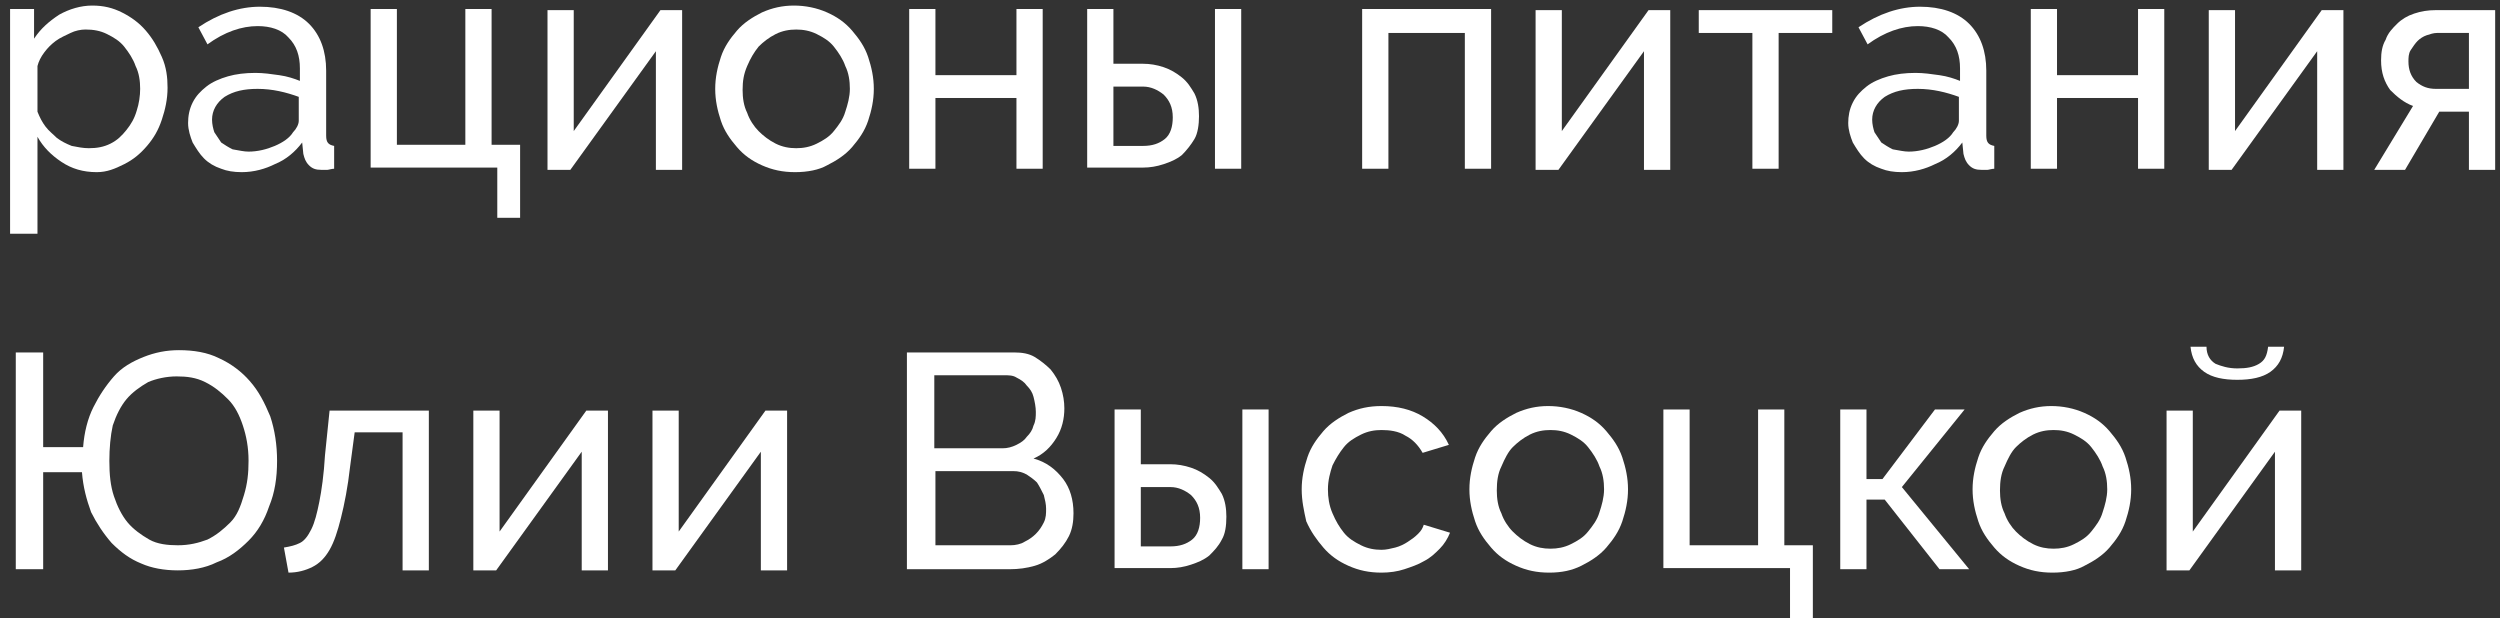 <svg width="93" height="23" viewBox="0 0 93 23" fill="none" xmlns="http://www.w3.org/2000/svg">
<rect x="0" y="0" width="93" height="23" fill="#333333" stroke="none"/>
<path d="M3.601 6.404C3.092 6.404 2.667 6.277 2.285 6.022C1.903 5.767 1.606 5.47 1.394 5.088V8.696H0.375V0.334H1.267V1.438C1.521 1.056 1.818 0.801 2.2 0.547C2.582 0.334 3.007 0.207 3.431 0.207C3.856 0.207 4.195 0.292 4.535 0.462C4.874 0.632 5.171 0.844 5.426 1.141C5.681 1.438 5.851 1.735 6.02 2.117C6.19 2.499 6.233 2.881 6.233 3.263C6.233 3.688 6.148 4.07 6.02 4.452C5.893 4.834 5.723 5.131 5.469 5.428C5.214 5.725 4.959 5.937 4.62 6.107C4.28 6.277 3.983 6.404 3.601 6.404ZM3.304 5.513C3.601 5.513 3.856 5.47 4.11 5.343C4.365 5.216 4.535 5.046 4.705 4.834C4.874 4.621 5.002 4.409 5.087 4.112C5.171 3.857 5.214 3.56 5.214 3.306C5.214 3.009 5.172 2.711 5.044 2.457C4.959 2.202 4.79 1.947 4.62 1.735C4.45 1.523 4.238 1.396 3.983 1.268C3.728 1.141 3.474 1.098 3.177 1.098C3.007 1.098 2.795 1.141 2.625 1.226C2.455 1.311 2.243 1.396 2.073 1.523C1.903 1.65 1.776 1.778 1.649 1.947C1.521 2.117 1.436 2.287 1.394 2.457V4.155C1.479 4.367 1.564 4.537 1.691 4.706C1.818 4.876 1.988 5.003 2.115 5.131C2.285 5.258 2.455 5.343 2.667 5.428C2.879 5.47 3.092 5.513 3.304 5.513Z" fill="white"/>
<path d="M8.992 6.404C8.694 6.404 8.44 6.362 8.228 6.277C7.973 6.192 7.761 6.065 7.591 5.895C7.421 5.725 7.294 5.513 7.166 5.301C7.082 5.089 6.997 4.834 6.997 4.579C6.997 4.325 7.039 4.07 7.166 3.815C7.294 3.561 7.464 3.391 7.676 3.221C7.888 3.051 8.185 2.924 8.482 2.839C8.779 2.754 9.119 2.712 9.501 2.712C9.798 2.712 10.095 2.754 10.392 2.797C10.689 2.839 10.944 2.924 11.156 3.009V2.542C11.156 2.075 11.029 1.693 10.732 1.396C10.477 1.099 10.053 0.971 9.586 0.971C8.992 0.971 8.355 1.184 7.718 1.65L7.379 1.014C8.143 0.504 8.907 0.25 9.671 0.25C10.435 0.25 11.071 0.462 11.496 0.886C11.92 1.311 12.133 1.905 12.133 2.627V5.046C12.133 5.301 12.217 5.386 12.43 5.428V6.277C12.345 6.277 12.217 6.319 12.175 6.319C12.132 6.319 12.048 6.319 11.963 6.319C11.75 6.319 11.623 6.277 11.496 6.15C11.368 6.022 11.326 5.895 11.284 5.725L11.241 5.301C10.986 5.64 10.647 5.937 10.222 6.107C9.883 6.277 9.458 6.404 8.992 6.404ZM9.246 5.64C9.586 5.64 9.925 5.555 10.222 5.428C10.52 5.301 10.774 5.131 10.902 4.919C11.029 4.791 11.114 4.622 11.114 4.494V3.603C10.647 3.433 10.138 3.306 9.586 3.306C9.076 3.306 8.694 3.391 8.355 3.603C8.058 3.815 7.888 4.112 7.888 4.452C7.888 4.622 7.93 4.791 7.973 4.919C8.058 5.046 8.143 5.173 8.228 5.301C8.355 5.386 8.482 5.471 8.652 5.555C8.907 5.598 9.076 5.64 9.246 5.64Z" fill="white"/>
<path d="M13.788 0.335H14.764V5.386H17.311V0.335H18.287V5.386H19.348V8.102H18.499V6.234H13.788V0.335Z" fill="white"/>
<path d="M21.343 4.876L24.569 0.377H25.375V6.319H24.399V1.905L21.216 6.319H20.367V0.377H21.343V4.876Z" fill="white"/>
<path d="M29.577 6.404C29.11 6.404 28.728 6.319 28.346 6.15C27.964 5.98 27.667 5.768 27.413 5.47C27.158 5.173 26.946 4.876 26.818 4.494C26.691 4.112 26.606 3.73 26.606 3.306C26.606 2.881 26.691 2.499 26.818 2.117C26.946 1.735 27.158 1.438 27.413 1.141C27.667 0.844 28.007 0.632 28.346 0.462C28.728 0.292 29.11 0.207 29.535 0.207C29.959 0.207 30.384 0.292 30.766 0.462C31.148 0.632 31.445 0.844 31.7 1.141C31.954 1.438 32.166 1.735 32.294 2.117C32.421 2.499 32.506 2.881 32.506 3.306C32.506 3.73 32.421 4.112 32.294 4.494C32.166 4.876 31.954 5.173 31.7 5.47C31.445 5.768 31.105 5.98 30.766 6.15C30.469 6.319 30.044 6.404 29.577 6.404ZM27.625 3.348C27.625 3.645 27.667 3.942 27.795 4.197C27.88 4.452 28.049 4.706 28.219 4.876C28.389 5.046 28.601 5.216 28.856 5.343C29.11 5.47 29.365 5.513 29.62 5.513C29.874 5.513 30.129 5.47 30.384 5.343C30.638 5.216 30.851 5.088 31.02 4.876C31.19 4.664 31.36 4.452 31.445 4.155C31.53 3.9 31.615 3.603 31.615 3.306C31.615 3.009 31.572 2.712 31.445 2.457C31.36 2.202 31.19 1.948 31.02 1.735C30.851 1.523 30.638 1.396 30.384 1.268C30.129 1.141 29.874 1.099 29.62 1.099C29.365 1.099 29.11 1.141 28.856 1.268C28.601 1.396 28.389 1.565 28.219 1.735C28.049 1.948 27.922 2.16 27.795 2.457C27.667 2.754 27.625 3.009 27.625 3.348Z" fill="white"/>
<path d="M34.798 2.796H37.812V0.335H38.788V6.277H37.812V3.645H34.798V6.277H33.822V0.335H34.798V2.796Z" fill="white"/>
<path d="M40.443 0.335H41.419V2.372H42.523C42.778 2.372 43.032 2.414 43.287 2.499C43.542 2.584 43.754 2.712 43.966 2.881C44.178 3.051 44.306 3.263 44.433 3.476C44.56 3.73 44.603 4.027 44.603 4.324C44.603 4.622 44.56 4.961 44.433 5.173C44.306 5.386 44.136 5.598 43.966 5.768C43.754 5.937 43.542 6.022 43.287 6.107C43.032 6.192 42.778 6.234 42.523 6.234H40.443V0.335ZM42.523 5.428C42.862 5.428 43.117 5.343 43.329 5.173C43.542 5.004 43.627 4.706 43.627 4.367C43.627 3.985 43.499 3.73 43.287 3.518C43.075 3.348 42.82 3.221 42.523 3.221H41.419V5.428H42.523ZM45.197 0.335H46.173V6.277H45.197V0.335Z" fill="white"/>
<path d="M55.469 6.277H54.492V1.226H51.649V6.277H50.672V0.335H55.469V6.277Z" fill="white"/>
<path d="M58.1 4.876L61.326 0.377H62.133V6.319H61.156V1.905L57.973 6.319H57.124V0.377H58.1V4.876Z" fill="white"/>
<path d="M66.165 6.277H65.189V1.226H63.194V0.377H68.16V1.226H66.165V6.277Z" fill="white"/>
<path d="M70.749 6.404C70.452 6.404 70.197 6.362 69.985 6.277C69.73 6.192 69.518 6.065 69.348 5.895C69.178 5.725 69.051 5.513 68.924 5.301C68.839 5.089 68.754 4.834 68.754 4.579C68.754 4.325 68.796 4.07 68.924 3.815C69.051 3.561 69.221 3.391 69.433 3.221C69.645 3.051 69.942 2.924 70.24 2.839C70.537 2.754 70.876 2.712 71.258 2.712C71.555 2.712 71.852 2.754 72.15 2.797C72.447 2.839 72.701 2.924 72.913 3.009V2.542C72.913 2.075 72.786 1.693 72.489 1.396C72.234 1.099 71.81 0.971 71.343 0.971C70.749 0.971 70.112 1.184 69.475 1.65L69.136 1.014C69.9 0.504 70.664 0.25 71.428 0.25C72.192 0.25 72.829 0.462 73.253 0.886C73.677 1.311 73.89 1.905 73.89 2.627V5.046C73.89 5.301 73.975 5.386 74.187 5.428V6.277C74.102 6.277 73.975 6.319 73.932 6.319C73.89 6.319 73.805 6.319 73.72 6.319C73.508 6.319 73.38 6.277 73.253 6.15C73.126 6.022 73.083 5.895 73.041 5.725L72.998 5.301C72.744 5.64 72.404 5.937 71.98 6.107C71.64 6.277 71.216 6.404 70.749 6.404ZM71.004 5.64C71.343 5.64 71.683 5.555 71.98 5.428C72.277 5.301 72.531 5.131 72.659 4.919C72.786 4.791 72.871 4.622 72.871 4.494V3.603C72.404 3.433 71.895 3.306 71.343 3.306C70.834 3.306 70.452 3.391 70.112 3.603C69.815 3.815 69.645 4.112 69.645 4.452C69.645 4.622 69.688 4.791 69.73 4.919C69.815 5.046 69.9 5.173 69.985 5.301C70.112 5.386 70.24 5.471 70.409 5.555C70.664 5.598 70.834 5.64 71.004 5.64Z" fill="white"/>
<path d="M76.521 2.796H79.535V0.335H80.511V6.277H79.535V3.645H76.521V6.277H75.545V0.335H76.521V2.796Z" fill="white"/>
<path d="M83.143 4.876L86.368 0.377H87.175V6.319H86.199V1.905L83.015 6.319H82.166V0.377H83.143V4.876Z" fill="white"/>
<path d="M89.764 3.943C89.425 3.815 89.17 3.603 88.915 3.348C88.703 3.051 88.576 2.712 88.576 2.245C88.576 1.948 88.618 1.693 88.745 1.481C88.83 1.226 89 1.056 89.17 0.887C89.34 0.717 89.552 0.589 89.807 0.505C90.061 0.42 90.316 0.377 90.613 0.377H92.82V6.319H91.844V4.155H90.74L89.467 6.319H88.321L89.764 3.943ZM91.844 3.263V1.226H90.656C90.528 1.226 90.401 1.269 90.273 1.311C90.146 1.353 90.019 1.438 89.934 1.523C89.849 1.608 89.764 1.735 89.679 1.863C89.594 1.99 89.594 2.16 89.594 2.287C89.594 2.584 89.679 2.839 89.891 3.051C90.104 3.221 90.316 3.306 90.613 3.306H91.844V3.263Z" fill="white"/>
<path d="M6.615 21.218C6.105 21.218 5.638 21.133 5.256 20.963C4.832 20.793 4.492 20.538 4.153 20.199C3.856 19.859 3.601 19.477 3.389 19.053C3.219 18.586 3.092 18.119 3.049 17.567H1.606V21.175H0.587V13.111H1.606V16.633H3.092C3.134 16.082 3.261 15.572 3.474 15.148C3.686 14.723 3.941 14.341 4.238 14.002C4.535 13.662 4.917 13.45 5.341 13.28C5.766 13.111 6.19 13.026 6.657 13.026C7.209 13.026 7.718 13.111 8.143 13.323C8.61 13.535 8.992 13.832 9.289 14.172C9.628 14.554 9.84 14.978 10.053 15.487C10.222 15.997 10.307 16.549 10.307 17.143C10.307 17.779 10.222 18.331 10.01 18.841C9.84 19.35 9.586 19.774 9.246 20.114C8.907 20.453 8.525 20.751 8.058 20.92C7.633 21.133 7.124 21.218 6.615 21.218ZM4.068 17.143C4.068 17.652 4.11 18.077 4.238 18.459C4.365 18.841 4.535 19.18 4.747 19.435C4.959 19.689 5.256 19.902 5.553 20.072C5.851 20.241 6.233 20.284 6.615 20.284C7.039 20.284 7.379 20.199 7.718 20.072C8.058 19.902 8.312 19.689 8.567 19.435C8.822 19.18 8.949 18.841 9.076 18.416C9.204 17.992 9.246 17.61 9.246 17.143C9.246 16.633 9.161 16.209 9.034 15.827C8.907 15.445 8.737 15.105 8.482 14.851C8.228 14.596 7.973 14.384 7.633 14.214C7.294 14.044 6.954 14.002 6.572 14.002C6.19 14.002 5.808 14.087 5.511 14.214C5.214 14.384 4.917 14.596 4.705 14.851C4.492 15.105 4.323 15.445 4.195 15.827C4.11 16.209 4.068 16.676 4.068 17.143Z" fill="white"/>
<path d="M10.562 20.369C10.817 20.326 10.986 20.284 11.156 20.199C11.326 20.114 11.453 19.944 11.581 19.69C11.708 19.435 11.793 19.095 11.878 18.671C11.963 18.247 12.048 17.652 12.09 16.931L12.26 15.275H15.953V21.218H14.976V16.082H13.194L13.024 17.355C12.939 18.119 12.812 18.756 12.684 19.265C12.557 19.774 12.43 20.157 12.26 20.454C12.09 20.751 11.878 20.963 11.623 21.09C11.368 21.218 11.071 21.302 10.732 21.302L10.562 20.369Z" fill="white"/>
<path d="M18.584 19.774L21.81 15.275H22.616V21.218H21.64V16.803L18.457 21.218H17.608V15.275H18.584V19.774Z" fill="white"/>
<path d="M25.248 19.774L28.474 15.275H29.28V21.218H28.304V16.803L25.121 21.218H24.272V15.275H25.248V19.774Z" fill="white"/>
<path d="M39.934 19.095C39.934 19.392 39.891 19.689 39.764 19.944C39.637 20.199 39.467 20.411 39.255 20.623C39.042 20.793 38.788 20.963 38.491 21.048C38.194 21.133 37.897 21.175 37.557 21.175H33.737V13.111H37.727C38.024 13.111 38.279 13.153 38.491 13.28C38.703 13.408 38.915 13.577 39.085 13.747C39.255 13.959 39.382 14.172 39.467 14.426C39.552 14.681 39.594 14.936 39.594 15.19C39.594 15.572 39.509 15.954 39.297 16.294C39.085 16.633 38.83 16.888 38.448 17.058C38.915 17.185 39.255 17.44 39.552 17.822C39.806 18.161 39.934 18.586 39.934 19.095ZM34.756 14.002V16.676H37.302C37.472 16.676 37.642 16.633 37.812 16.549C37.981 16.464 38.109 16.379 38.194 16.251C38.321 16.124 38.406 15.997 38.448 15.827C38.533 15.657 38.533 15.487 38.533 15.318C38.533 15.148 38.491 14.936 38.448 14.766C38.406 14.596 38.321 14.469 38.194 14.341C38.109 14.214 37.981 14.129 37.812 14.044C37.684 13.959 37.514 13.959 37.345 13.959H34.756V14.002ZM38.915 18.925C38.915 18.756 38.873 18.586 38.83 18.416C38.745 18.246 38.661 18.076 38.576 17.949C38.448 17.822 38.321 17.737 38.194 17.652C38.024 17.567 37.897 17.525 37.684 17.525H34.798V20.284H37.599C37.769 20.284 37.981 20.241 38.109 20.156C38.279 20.071 38.406 19.986 38.533 19.859C38.66 19.732 38.745 19.605 38.83 19.435C38.915 19.265 38.915 19.095 38.915 18.925Z" fill="white"/>
<path d="M41.462 15.233H42.438V17.27H43.542C43.796 17.27 44.051 17.313 44.306 17.398C44.56 17.482 44.773 17.61 44.985 17.779C45.197 17.949 45.324 18.162 45.452 18.374C45.579 18.628 45.621 18.925 45.621 19.223C45.621 19.562 45.579 19.859 45.452 20.072C45.324 20.326 45.155 20.496 44.985 20.666C44.773 20.835 44.56 20.92 44.306 21.005C44.051 21.09 43.796 21.133 43.542 21.133H41.462V15.233ZM43.542 20.326C43.881 20.326 44.136 20.241 44.348 20.072C44.56 19.902 44.645 19.605 44.645 19.265C44.645 18.883 44.518 18.628 44.306 18.416C44.093 18.246 43.839 18.119 43.542 18.119H42.438V20.326H43.542ZM46.216 15.233H47.192V21.175H46.216V15.233Z" fill="white"/>
<path d="M48.423 18.204C48.423 17.779 48.508 17.397 48.635 17.015C48.762 16.633 48.975 16.336 49.229 16.039C49.484 15.742 49.824 15.53 50.163 15.36C50.545 15.19 50.927 15.105 51.394 15.105C51.988 15.105 52.498 15.233 52.922 15.487C53.346 15.742 53.686 16.082 53.898 16.549L52.922 16.846C52.752 16.549 52.54 16.336 52.285 16.209C52.031 16.039 51.691 15.997 51.394 15.997C51.139 15.997 50.885 16.039 50.63 16.166C50.375 16.294 50.163 16.421 49.993 16.633C49.823 16.846 49.696 17.058 49.569 17.312C49.484 17.567 49.399 17.864 49.399 18.204C49.399 18.501 49.441 18.798 49.569 19.095C49.696 19.392 49.823 19.605 49.993 19.817C50.163 20.029 50.375 20.156 50.63 20.284C50.885 20.411 51.139 20.453 51.394 20.453C51.564 20.453 51.733 20.411 51.903 20.369C52.073 20.326 52.243 20.241 52.37 20.156C52.498 20.072 52.625 19.987 52.752 19.859C52.88 19.732 52.922 19.647 52.964 19.52L53.941 19.817C53.856 20.029 53.728 20.241 53.559 20.411C53.389 20.581 53.219 20.751 52.964 20.878C52.752 21.005 52.498 21.09 52.243 21.175C51.988 21.26 51.691 21.302 51.394 21.302C50.927 21.302 50.545 21.218 50.163 21.048C49.781 20.878 49.484 20.666 49.229 20.369C48.975 20.072 48.762 19.774 48.593 19.392C48.508 19.01 48.423 18.628 48.423 18.204Z" fill="white"/>
<path d="M57.633 21.302C57.166 21.302 56.785 21.218 56.403 21.048C56.02 20.878 55.723 20.666 55.469 20.369C55.214 20.072 55.002 19.774 54.874 19.392C54.747 19.01 54.662 18.628 54.662 18.204C54.662 17.779 54.747 17.397 54.874 17.015C55.002 16.633 55.214 16.336 55.469 16.039C55.723 15.742 56.063 15.53 56.403 15.36C56.785 15.19 57.166 15.105 57.591 15.105C58.015 15.105 58.44 15.19 58.822 15.36C59.204 15.53 59.501 15.742 59.756 16.039C60.01 16.336 60.222 16.633 60.35 17.015C60.477 17.397 60.562 17.779 60.562 18.204C60.562 18.628 60.477 19.01 60.35 19.392C60.222 19.774 60.01 20.072 59.756 20.369C59.501 20.666 59.161 20.878 58.822 21.048C58.482 21.218 58.1 21.302 57.633 21.302ZM55.681 18.246C55.681 18.544 55.723 18.841 55.851 19.095C55.935 19.35 56.105 19.605 56.275 19.774C56.445 19.944 56.657 20.114 56.912 20.241C57.166 20.369 57.421 20.411 57.676 20.411C57.931 20.411 58.185 20.369 58.44 20.241C58.694 20.114 58.907 19.987 59.076 19.774C59.246 19.562 59.416 19.35 59.501 19.053C59.586 18.798 59.671 18.501 59.671 18.204C59.671 17.907 59.628 17.61 59.501 17.355C59.416 17.1 59.246 16.846 59.076 16.633C58.907 16.421 58.694 16.294 58.44 16.166C58.185 16.039 57.931 15.997 57.676 15.997C57.421 15.997 57.166 16.039 56.912 16.166C56.657 16.294 56.445 16.464 56.275 16.633C56.105 16.803 55.978 17.058 55.851 17.355C55.723 17.61 55.681 17.907 55.681 18.246Z" fill="white"/>
<path d="M61.878 15.233H62.854V20.284H65.401V15.233H66.377V20.284H67.438V23H66.589V21.133H61.878V15.233Z" fill="white"/>
<path d="M71.98 15.233H73.083L70.749 18.119L73.253 21.175H72.15L70.112 18.586H69.433V21.175H68.457V15.233H69.433V17.822H70.027L71.98 15.233Z" fill="white"/>
<path d="M76.352 21.302C75.885 21.302 75.503 21.218 75.121 21.048C74.739 20.878 74.442 20.666 74.187 20.369C73.932 20.072 73.72 19.774 73.593 19.392C73.465 19.01 73.38 18.628 73.38 18.204C73.38 17.779 73.465 17.397 73.593 17.015C73.72 16.633 73.932 16.336 74.187 16.039C74.442 15.742 74.781 15.53 75.121 15.36C75.503 15.19 75.885 15.105 76.309 15.105C76.734 15.105 77.158 15.19 77.54 15.36C77.922 15.53 78.219 15.742 78.474 16.039C78.728 16.336 78.941 16.633 79.068 17.015C79.195 17.397 79.28 17.779 79.28 18.204C79.28 18.628 79.195 19.01 79.068 19.392C78.941 19.774 78.728 20.072 78.474 20.369C78.219 20.666 77.879 20.878 77.54 21.048C77.243 21.218 76.818 21.302 76.352 21.302ZM74.399 18.246C74.399 18.544 74.442 18.841 74.569 19.095C74.654 19.35 74.823 19.605 74.993 19.774C75.163 19.944 75.375 20.114 75.63 20.241C75.885 20.369 76.139 20.411 76.394 20.411C76.649 20.411 76.903 20.369 77.158 20.241C77.413 20.114 77.625 19.987 77.795 19.774C77.964 19.562 78.134 19.35 78.219 19.053C78.304 18.798 78.389 18.501 78.389 18.204C78.389 17.907 78.346 17.61 78.219 17.355C78.134 17.1 77.964 16.846 77.795 16.633C77.625 16.421 77.413 16.294 77.158 16.166C76.903 16.039 76.649 15.997 76.394 15.997C76.139 15.997 75.885 16.039 75.63 16.166C75.375 16.294 75.163 16.464 74.993 16.633C74.823 16.803 74.696 17.058 74.569 17.355C74.442 17.61 74.399 17.907 74.399 18.246Z" fill="white"/>
<path d="M81.572 19.774L84.798 15.275H85.605V21.218H84.628V16.803L81.445 21.218H80.596V15.275H81.572V19.774ZM84.968 12.898C84.925 13.323 84.756 13.62 84.459 13.832C84.161 14.044 83.737 14.129 83.228 14.129C82.718 14.129 82.294 14.044 81.997 13.832C81.7 13.62 81.53 13.323 81.487 12.898H82.082C82.082 13.195 82.209 13.408 82.421 13.535C82.633 13.62 82.888 13.705 83.228 13.705C83.567 13.705 83.822 13.662 84.034 13.535C84.246 13.408 84.331 13.238 84.374 12.898H84.968Z" fill="white"/>
</svg>
